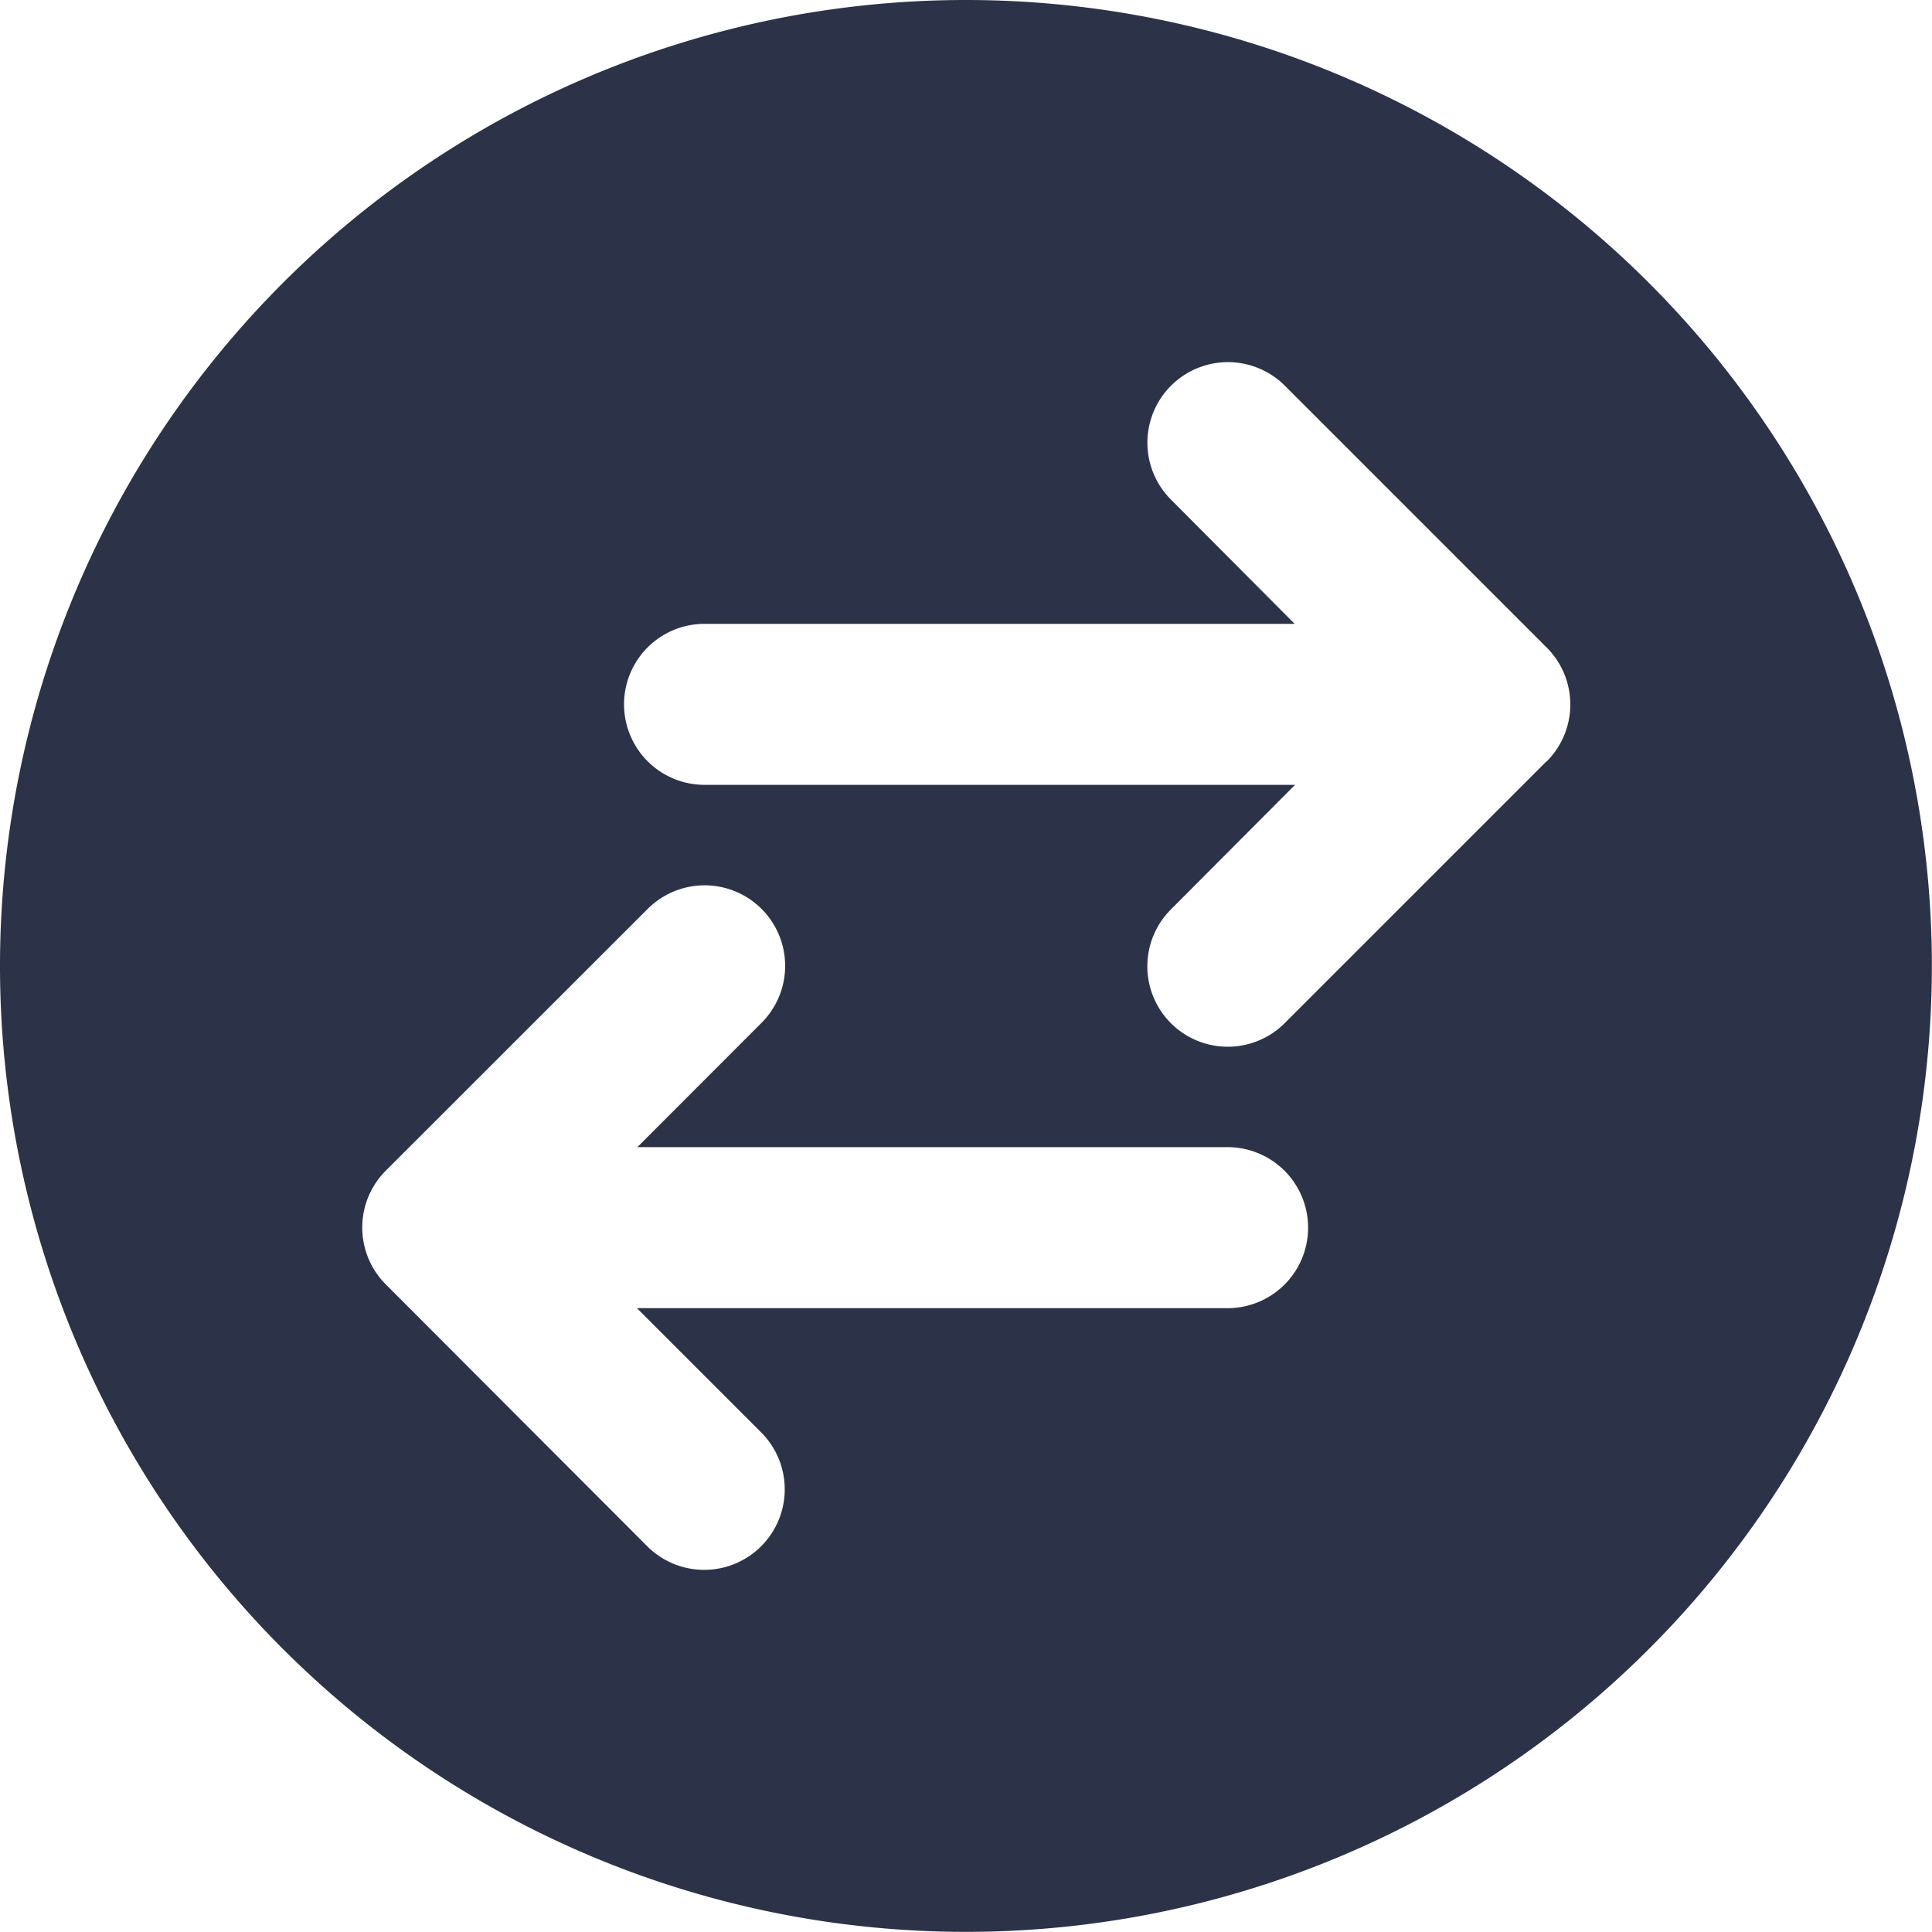 <svg xmlns="http://www.w3.org/2000/svg" width="13.859" height="13.859" viewBox="0 0 13.859 13.859">
  <path id="exchanging" d="M6.929,0a6.929,6.929,0,1,0,6.929,6.929A6.929,6.929,0,0,0,6.929,0ZM8.806,9.384H4.569l.891.891a.577.577,0,1,1-.817.817L2.768,9.214a.577.577,0,0,1,0-.817L4.646,6.52a.577.577,0,1,1,.817.817l-.891.892H8.806a.577.577,0,0,1,0,1.155Zm2.286-3.921L9.216,7.339A.577.577,0,1,1,8.4,6.523L9.29,5.63H5.054a.577.577,0,0,1,0-1.155H9.287L8.4,3.584a.577.577,0,1,1,.817-.817l1.878,1.878a.577.577,0,0,1,0,.817Z" fill="#2c3247"/>
</svg>
